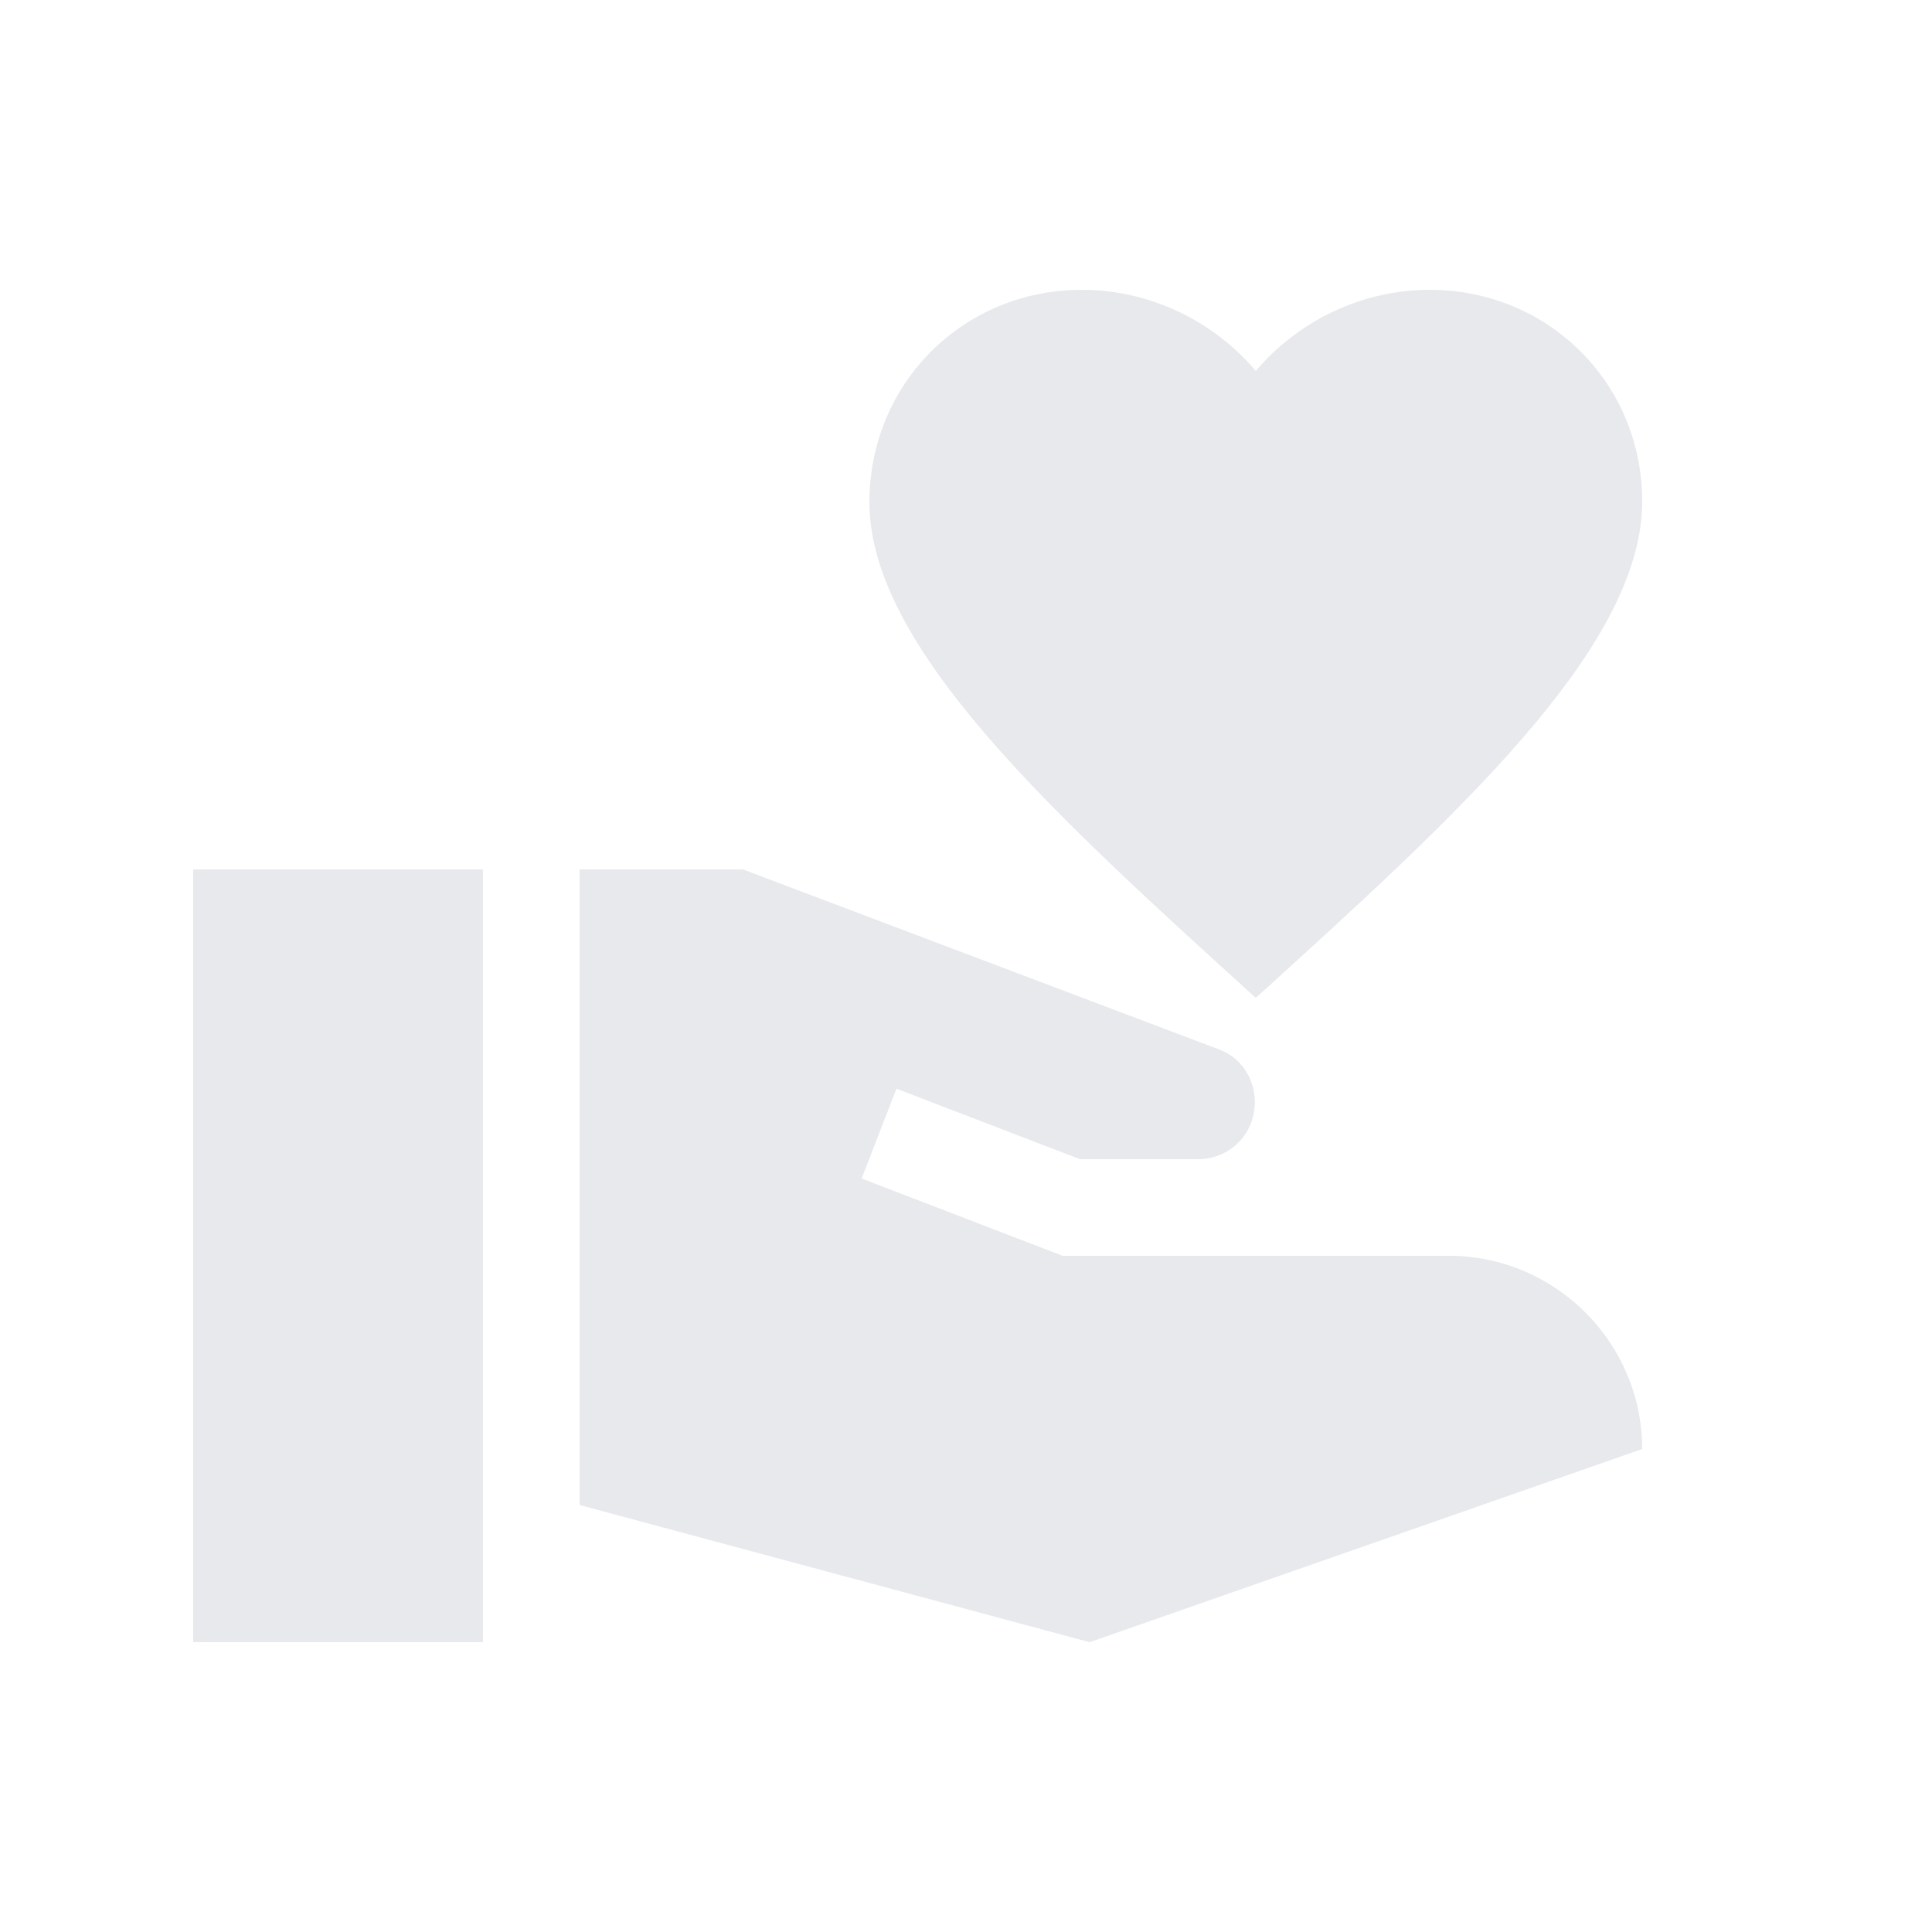 <svg fill="#E7E9EC" xmlns="http://www.w3.org/2000/svg" enable-background="new 0 0 20 20" height="20" viewBox="0 0 20 20" width="20"><g><rect fill="none" height="20" width="20"/></g><g><g><rect height="8" width="3" x="2" y="9"/><path d="M13,10.33c2.06-1.87,4-3.62,4-5.14C17,3.97,16.03,3,14.8,3c-0.7,0-1.36,0.32-1.8,0.84C12.56,3.32,11.9,3,11.2,3 C9.97,3,9,3.97,9,5.2C9,6.71,10.94,8.46,13,10.33z"/><path d="M15,13h-4l-2.08-0.8l0.36-0.93L11.18,12h1.22c0.33,0,0.59-0.26,0.59-0.59c0-0.25-0.15-0.47-0.38-0.55L7.69,9H6v6.58 L11.28,17L17,15C17,13.9,16.1,13,15,13z"/></g></g></svg>